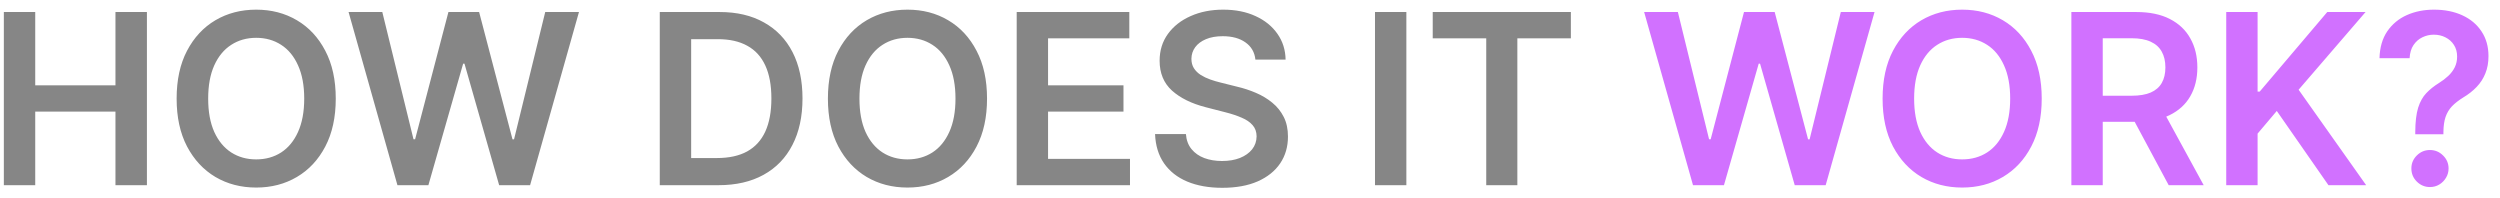 <svg width="189" height="15" viewBox="0 0 189 15" fill="none" xmlns="http://www.w3.org/2000/svg">
<path d="M0.291 14V0.909H2.663V6.451H8.729V0.909H11.107V14H8.729V8.439H2.663V14H0.291ZM25.383 7.455C25.383 8.865 25.119 10.073 24.591 11.079C24.066 12.08 23.351 12.847 22.443 13.38C21.539 13.913 20.515 14.179 19.368 14.179C18.222 14.179 17.195 13.913 16.287 13.38C15.384 12.843 14.668 12.074 14.14 11.072C13.615 10.067 13.353 8.861 13.353 7.455C13.353 6.044 13.615 4.838 14.14 3.837C14.668 2.831 15.384 2.062 16.287 1.529C17.195 0.996 18.222 0.73 19.368 0.73C20.515 0.73 21.539 0.996 22.443 1.529C23.351 2.062 24.066 2.831 24.591 3.837C25.119 4.838 25.383 6.044 25.383 7.455ZM22.999 7.455C22.999 6.462 22.843 5.624 22.532 4.942C22.226 4.256 21.799 3.739 21.254 3.389C20.709 3.036 20.08 2.859 19.368 2.859C18.657 2.859 18.028 3.036 17.483 3.389C16.937 3.739 16.509 4.256 16.198 4.942C15.891 5.624 15.738 6.462 15.738 7.455C15.738 8.447 15.891 9.287 16.198 9.973C16.509 10.655 16.937 11.173 17.483 11.526C18.028 11.876 18.657 12.05 19.368 12.05C20.08 12.05 20.709 11.876 21.254 11.526C21.799 11.173 22.226 10.655 22.532 9.973C22.843 9.287 22.999 8.447 22.999 7.455ZM30.046 14L26.352 0.909H28.902L31.261 10.529H31.382L33.901 0.909H36.221L38.746 10.536H38.861L41.219 0.909H43.77L40.075 14H37.736L35.115 4.815H35.013L32.386 14H30.046ZM54.315 14H49.879V0.909H54.405C55.704 0.909 56.821 1.171 57.754 1.695C58.692 2.215 59.412 2.963 59.915 3.939C60.417 4.915 60.669 6.082 60.669 7.442C60.669 8.805 60.415 9.977 59.908 10.957C59.405 11.938 58.679 12.69 57.728 13.214C56.782 13.738 55.645 14 54.315 14ZM52.251 11.948H54.2C55.112 11.948 55.873 11.782 56.482 11.45C57.091 11.113 57.55 10.612 57.856 9.947C58.163 9.278 58.317 8.443 58.317 7.442C58.317 6.44 58.163 5.609 57.856 4.949C57.55 4.284 57.096 3.788 56.495 3.46C55.898 3.127 55.157 2.961 54.27 2.961H52.251V11.948ZM74.62 7.455C74.62 8.865 74.355 10.073 73.827 11.079C73.303 12.08 72.587 12.847 71.679 13.38C70.776 13.913 69.751 14.179 68.605 14.179C67.458 14.179 66.431 13.913 65.524 13.38C64.62 12.843 63.904 12.074 63.376 11.072C62.852 10.067 62.59 8.861 62.59 7.455C62.59 6.044 62.852 4.838 63.376 3.837C63.904 2.831 64.62 2.062 65.524 1.529C66.431 0.996 67.458 0.73 68.605 0.73C69.751 0.73 70.776 0.996 71.679 1.529C72.587 2.062 73.303 2.831 73.827 3.837C74.355 4.838 74.62 6.044 74.62 7.455ZM72.235 7.455C72.235 6.462 72.08 5.624 71.769 4.942C71.462 4.256 71.036 3.739 70.49 3.389C69.945 3.036 69.316 2.859 68.605 2.859C67.893 2.859 67.264 3.036 66.719 3.389C66.174 3.739 65.745 4.256 65.434 4.942C65.127 5.624 64.974 6.462 64.974 7.455C64.974 8.447 65.127 9.287 65.434 9.973C65.745 10.655 66.174 11.173 66.719 11.526C67.264 11.876 67.893 12.05 68.605 12.05C69.316 12.05 69.945 11.876 70.49 11.526C71.036 11.173 71.462 10.655 71.769 9.973C72.08 9.287 72.235 8.447 72.235 7.455ZM76.862 14V0.909H85.376V2.897H79.233V6.451H84.935V8.439H79.233V12.012H85.427V14H76.862ZM94.909 4.508C94.85 3.95 94.598 3.515 94.155 3.204C93.716 2.893 93.145 2.737 92.442 2.737C91.948 2.737 91.524 2.812 91.17 2.961C90.816 3.11 90.546 3.312 90.358 3.568C90.171 3.824 90.075 4.116 90.071 4.444C90.071 4.717 90.132 4.953 90.256 5.153C90.384 5.354 90.556 5.524 90.774 5.665C90.991 5.801 91.232 5.916 91.496 6.01C91.76 6.104 92.027 6.183 92.295 6.246L93.522 6.553C94.017 6.668 94.492 6.824 94.948 7.02C95.408 7.216 95.819 7.463 96.181 7.761C96.548 8.06 96.838 8.42 97.051 8.842C97.264 9.263 97.37 9.758 97.37 10.325C97.37 11.092 97.174 11.767 96.782 12.351C96.39 12.93 95.823 13.384 95.082 13.712C94.345 14.036 93.452 14.198 92.404 14.198C91.385 14.198 90.501 14.04 89.751 13.725C89.005 13.41 88.421 12.95 88 12.345C87.582 11.739 87.356 11.002 87.322 10.133H89.655C89.689 10.589 89.83 10.968 90.077 11.271C90.324 11.573 90.646 11.799 91.042 11.948C91.443 12.097 91.89 12.172 92.385 12.172C92.9 12.172 93.352 12.095 93.74 11.942C94.132 11.784 94.439 11.567 94.66 11.29C94.882 11.008 94.995 10.68 94.999 10.305C94.995 9.964 94.894 9.683 94.698 9.462C94.502 9.236 94.228 9.048 93.874 8.899C93.525 8.746 93.115 8.609 92.647 8.49L91.157 8.107C90.079 7.83 89.227 7.41 88.6 6.847C87.978 6.281 87.667 5.528 87.667 4.591C87.667 3.82 87.876 3.144 88.294 2.565C88.716 1.985 89.289 1.536 90.013 1.216C90.738 0.892 91.558 0.73 92.474 0.73C93.403 0.73 94.217 0.892 94.916 1.216C95.619 1.536 96.171 1.981 96.571 2.552C96.972 3.119 97.179 3.771 97.191 4.508H94.909ZM106.321 0.909V14H103.949V0.909H106.321ZM108.314 2.897V0.909H118.758V2.897H114.712V14H112.36V2.897H108.314Z" fill="#868686"/>
<path d="M127.991 14L124.297 0.909H126.847L129.206 10.529H129.327L131.846 0.909H134.166L136.691 10.536H136.806L139.165 0.909H141.715L138.021 14H135.681L133.06 4.815H132.958L130.331 14H127.991ZM154.354 7.455C154.354 8.865 154.09 10.073 153.561 11.079C153.037 12.08 152.321 12.847 151.414 13.38C150.51 13.913 149.485 14.179 148.339 14.179C147.193 14.179 146.166 13.913 145.258 13.38C144.355 12.843 143.639 12.074 143.11 11.072C142.586 10.067 142.324 8.861 142.324 7.455C142.324 6.044 142.586 4.838 143.11 3.837C143.639 2.831 144.355 2.062 145.258 1.529C146.166 0.996 147.193 0.73 148.339 0.73C149.485 0.73 150.51 0.996 151.414 1.529C152.321 2.062 153.037 2.831 153.561 3.837C154.09 4.838 154.354 6.044 154.354 7.455ZM151.97 7.455C151.97 6.462 151.814 5.624 151.503 4.942C151.196 4.256 150.77 3.739 150.225 3.389C149.679 3.036 149.051 2.859 148.339 2.859C147.627 2.859 146.999 3.036 146.453 3.389C145.908 3.739 145.48 4.256 145.169 4.942C144.862 5.624 144.708 6.462 144.708 7.455C144.708 8.447 144.862 9.287 145.169 9.973C145.48 10.655 145.908 11.173 146.453 11.526C146.999 11.876 147.627 12.05 148.339 12.05C149.051 12.05 149.679 11.876 150.225 11.526C150.77 11.173 151.196 10.655 151.503 9.973C151.814 9.287 151.97 8.447 151.97 7.455ZM156.596 14V0.909H161.505C162.511 0.909 163.354 1.084 164.036 1.433C164.722 1.783 165.24 2.273 165.589 2.903C165.943 3.53 166.12 4.261 166.12 5.096C166.12 5.935 165.941 6.664 165.583 7.282C165.229 7.896 164.707 8.371 164.017 8.707C163.327 9.04 162.479 9.206 161.473 9.206H157.977V7.237H161.153C161.741 7.237 162.223 7.156 162.598 6.994C162.973 6.828 163.25 6.587 163.429 6.272C163.612 5.952 163.704 5.56 163.704 5.096C163.704 4.631 163.612 4.235 163.429 3.907C163.246 3.575 162.967 3.323 162.592 3.153C162.217 2.978 161.733 2.891 161.141 2.891H158.967V14H156.596ZM163.359 8.068L166.599 14H163.953L160.77 8.068H163.359ZM168.303 14V0.909H170.674V6.924H170.834L175.941 0.909H178.837L173.775 6.783L178.882 14H176.031L172.125 8.388L170.674 10.101V14H168.303ZM182.594 10.152V9.986C182.598 9.214 182.671 8.601 182.811 8.145C182.956 7.689 183.161 7.322 183.425 7.045C183.689 6.764 184.011 6.506 184.39 6.272C184.65 6.11 184.882 5.933 185.087 5.741C185.296 5.545 185.46 5.328 185.579 5.089C185.698 4.847 185.758 4.576 185.758 4.278C185.758 3.941 185.679 3.649 185.521 3.402C185.364 3.155 185.151 2.963 184.882 2.827C184.618 2.69 184.322 2.622 183.994 2.622C183.691 2.622 183.404 2.688 183.131 2.82C182.862 2.948 182.639 3.144 182.46 3.408C182.285 3.668 182.187 3.999 182.166 4.399H179.89C179.911 3.589 180.107 2.912 180.478 2.366C180.853 1.821 181.347 1.412 181.961 1.139C182.579 0.866 183.261 0.73 184.007 0.73C184.82 0.73 185.536 0.873 186.154 1.158C186.776 1.444 187.26 1.851 187.605 2.379C187.955 2.903 188.129 3.526 188.129 4.246C188.129 4.732 188.051 5.166 187.893 5.55C187.74 5.933 187.52 6.274 187.235 6.572C186.949 6.871 186.61 7.137 186.218 7.371C185.873 7.585 185.59 7.806 185.368 8.036C185.151 8.266 184.989 8.537 184.882 8.848C184.78 9.155 184.727 9.534 184.722 9.986V10.152H182.594ZM183.706 14.141C183.323 14.141 182.992 14.004 182.715 13.732C182.438 13.459 182.3 13.126 182.3 12.734C182.3 12.351 182.438 12.023 182.715 11.75C182.992 11.477 183.323 11.341 183.706 11.341C184.085 11.341 184.414 11.477 184.691 11.75C184.972 12.023 185.112 12.351 185.112 12.734C185.112 12.994 185.046 13.231 184.914 13.444C184.786 13.657 184.616 13.827 184.403 13.955C184.194 14.079 183.962 14.141 183.706 14.141Z" fill="#D171FF"/>
</svg>
